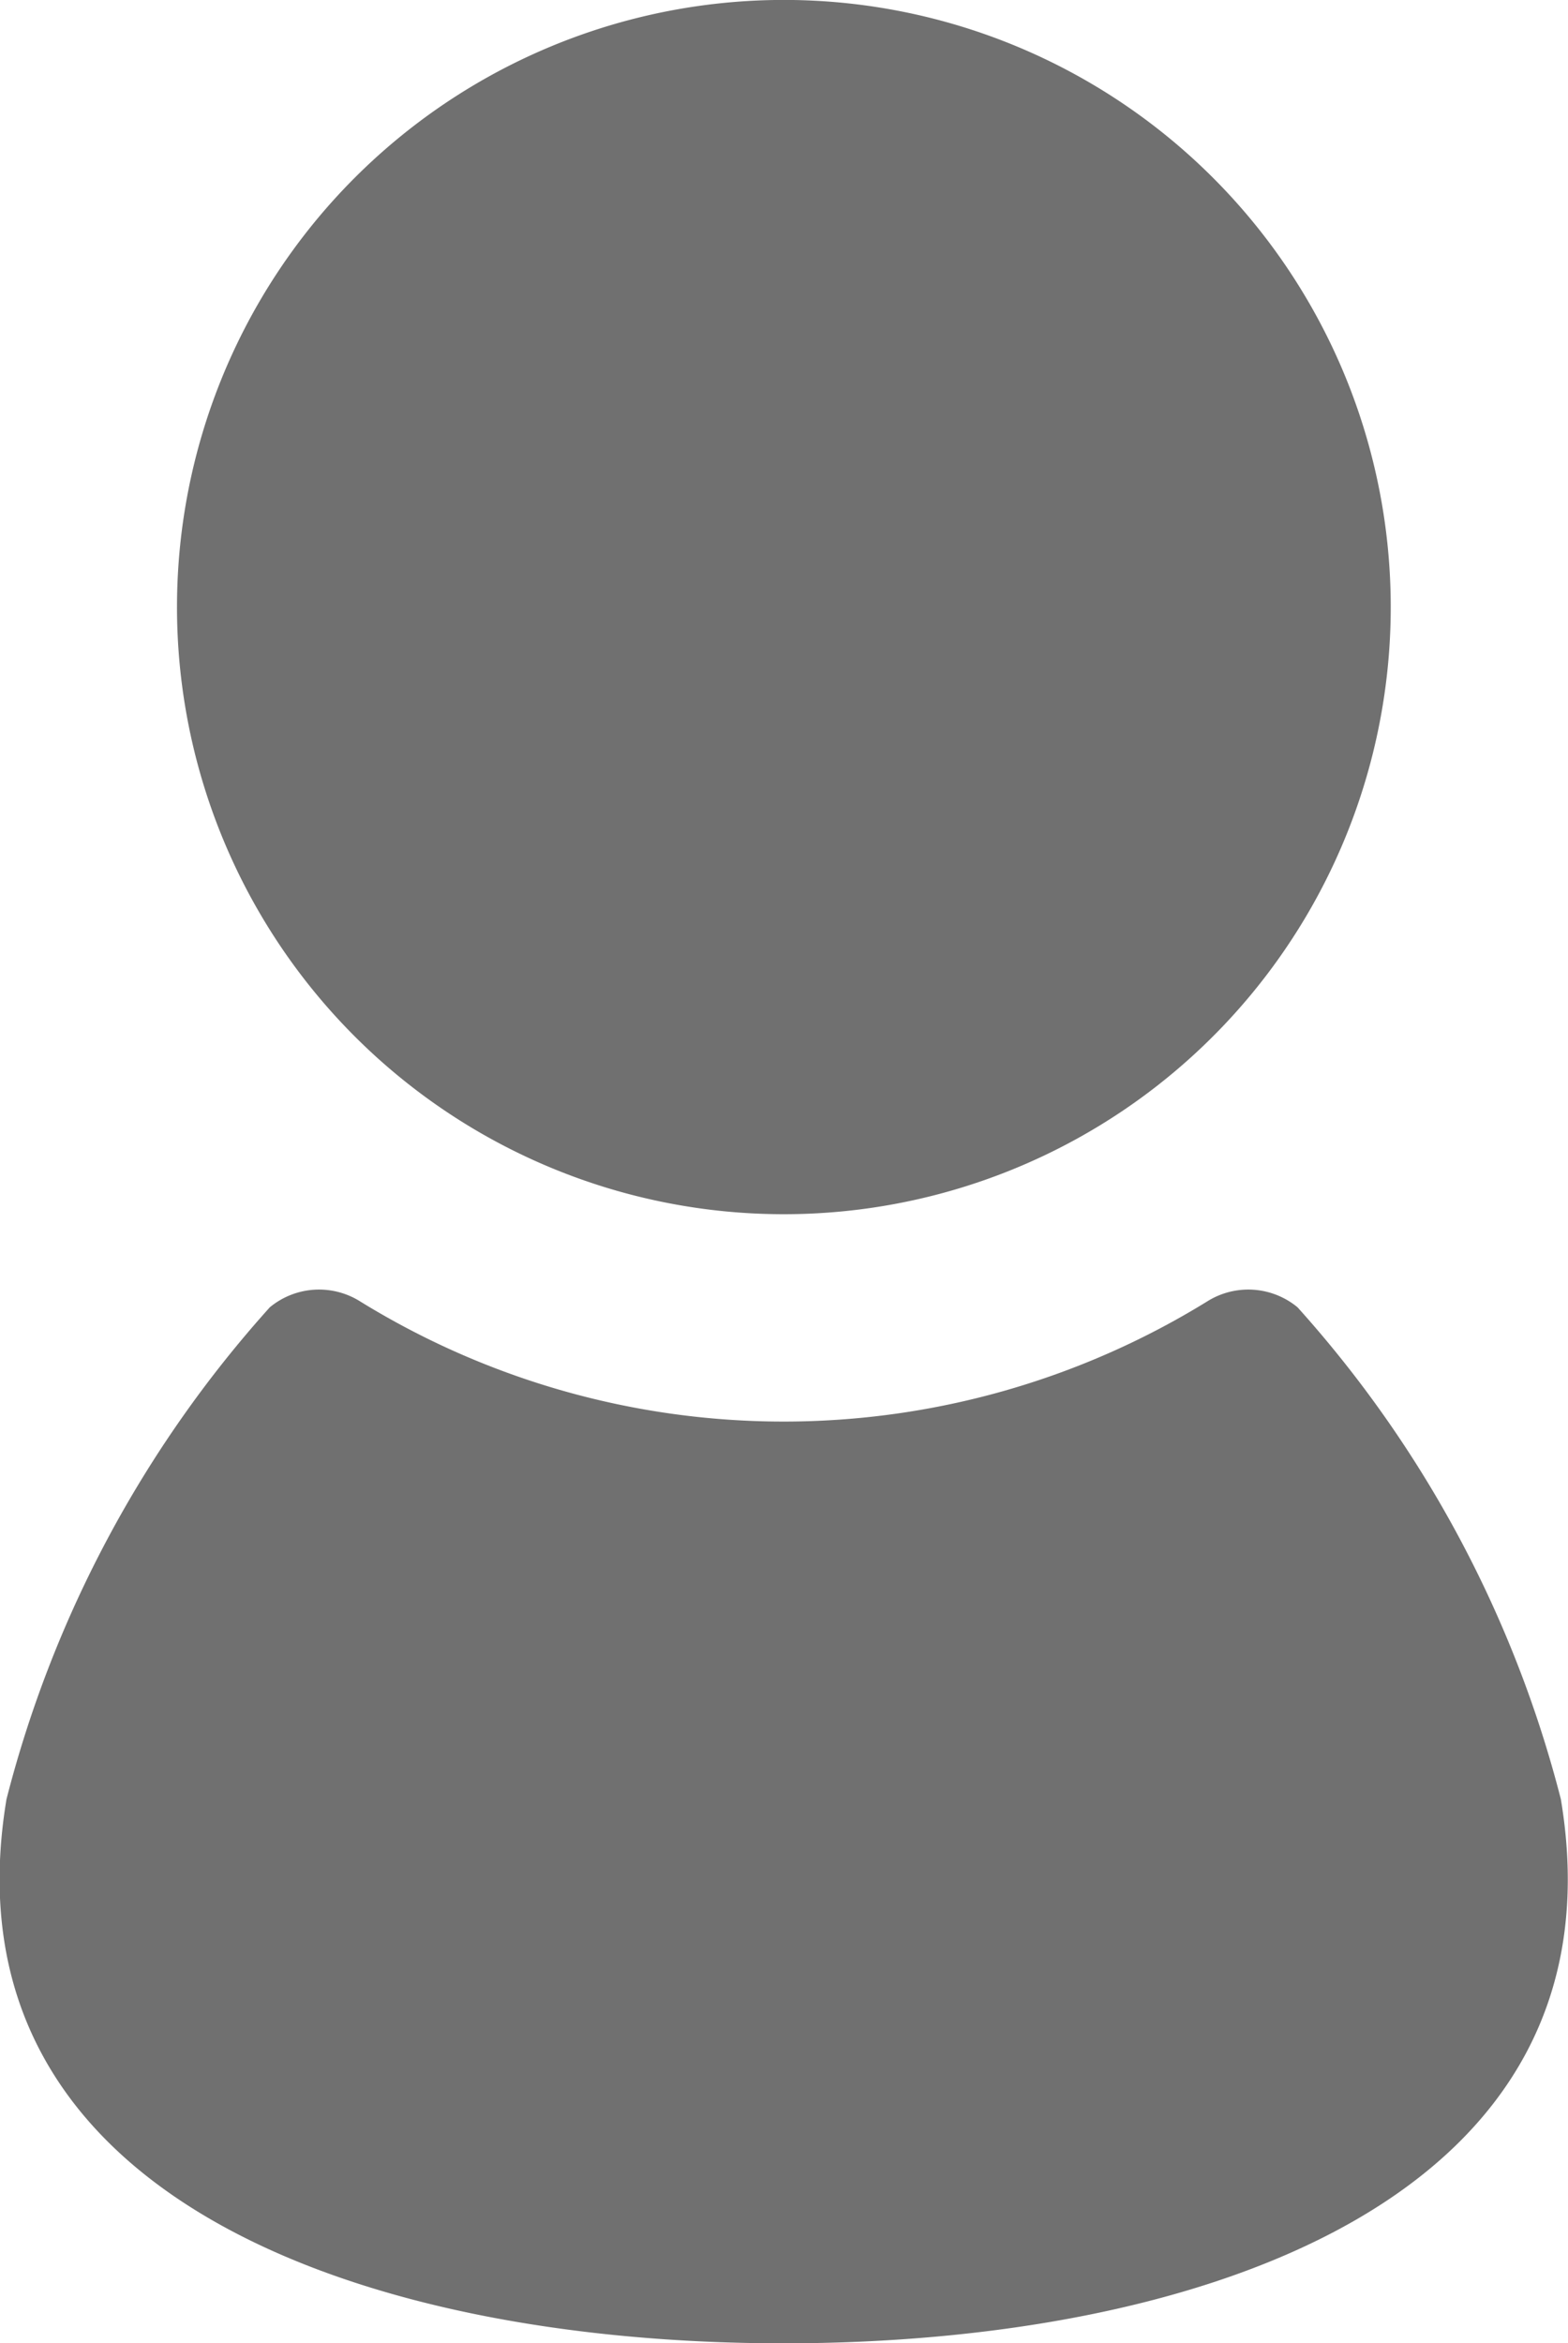 <svg xmlns="http://www.w3.org/2000/svg" width="23.892" height="35.689" viewBox="0 0 23.892 35.689">
  <g id="人物の無料素材" transform="translate(-84.617)">
    <path id="パス_58" data-name="パス 58" d="M132.6,18.493a9.247,9.247,0,1,0-9.246-9.247A9.246,9.246,0,0,0,132.6,18.493Z" transform="translate(-36.04)" fill="#707070"/>
    <path id="パス_59" data-name="パス 59" d="M108.4,289.518a17.787,17.787,0,0,0-4.012-7.491,1.177,1.177,0,0,0-1.36-.1,12.294,12.294,0,0,1-12.94,0,1.177,1.177,0,0,0-1.36.1,17.789,17.789,0,0,0-4.012,7.491c-1.014,6.088,5.489,8.288,11.841,8.288S109.418,295.605,108.4,289.518Z" transform="translate(0 -262.116)" fill="#707070"/>
  </g>
</svg>
